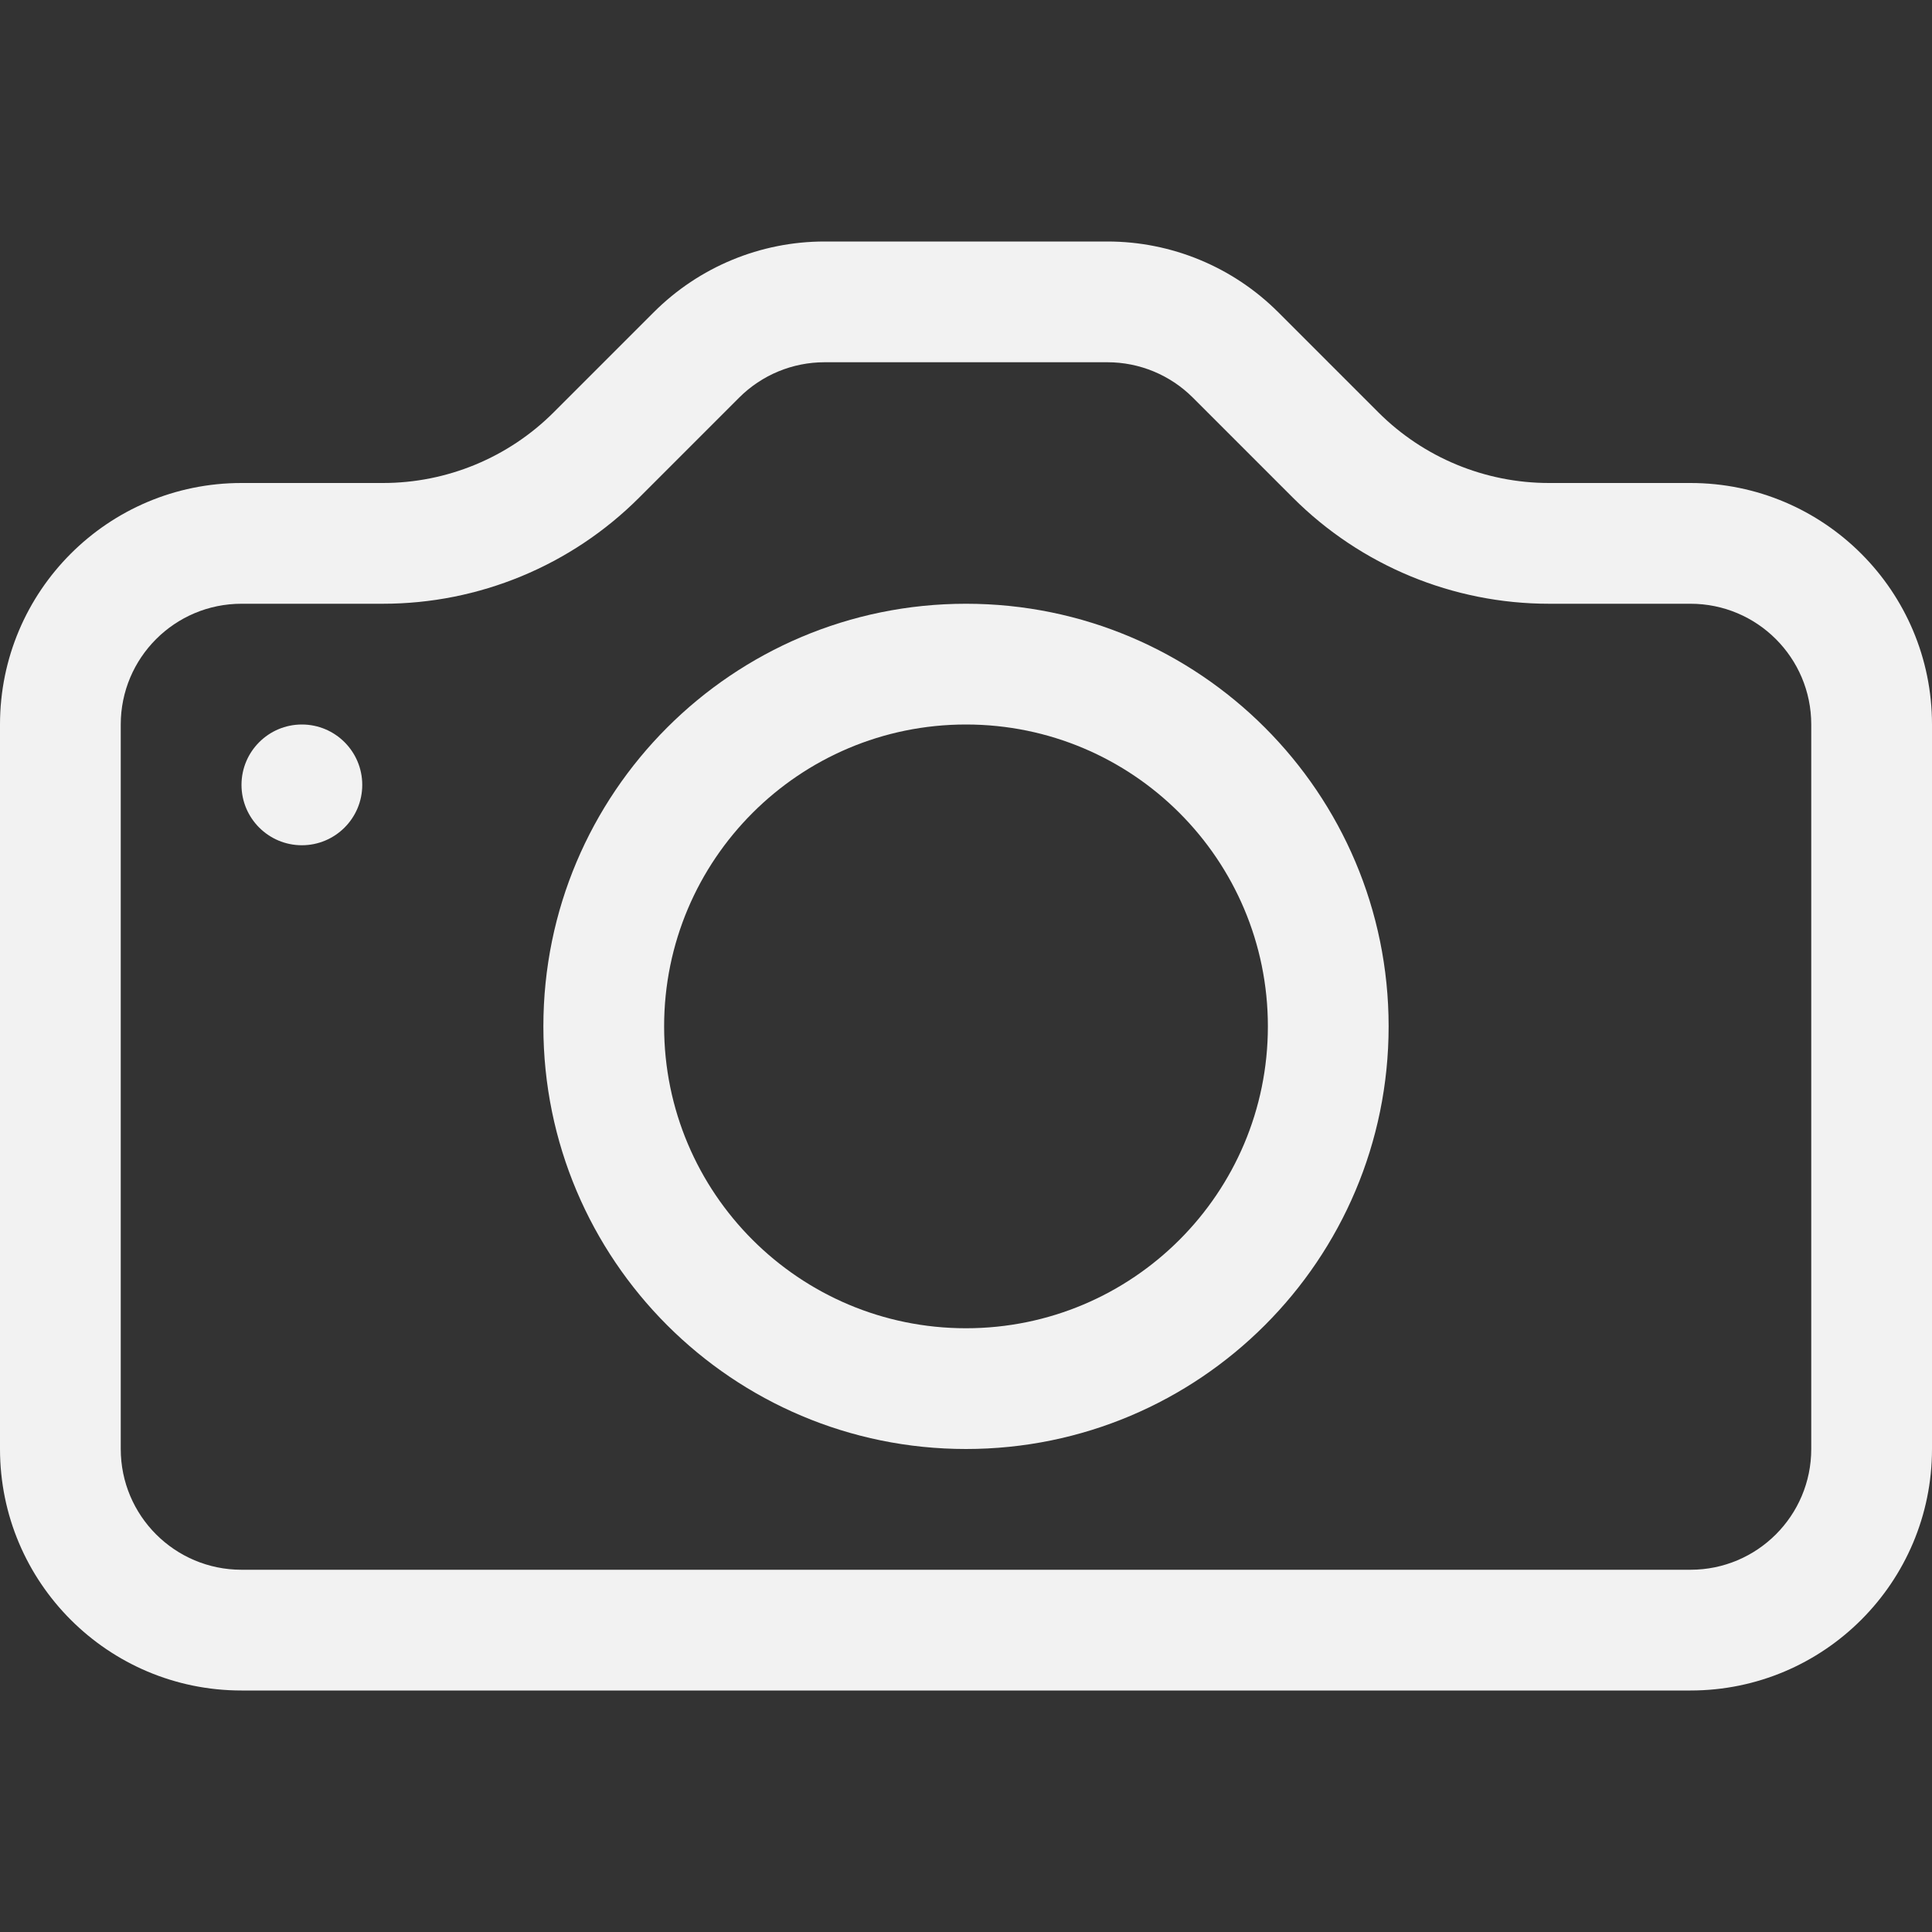 <svg width="48" height="48" viewBox="0 0 48 48" fill="none" xmlns="http://www.w3.org/2000/svg">
<rect x="0" y="0" width="48" height="48" fill="#333333" stroke="none"/>
<path d="M45 36C45 37.657 43.657 39 42 39H6C4.343 39 3 37.657 3 36V18C3 16.343 4.343 15 6 15H9.515C11.902 15 14.191 14.052 15.879 12.364L18.364 9.879C18.927 9.316 19.69 9 20.485 9H27.515C28.31 9 29.073 9.316 29.636 9.879L32.121 12.364C33.809 14.052 36.098 15 38.485 15H42C43.657 15 45 16.343 45 18V36ZM6 12C2.686 12 0 14.686 0 18V36C0 39.314 2.686 42 6 42H42C45.314 42 48 39.314 48 36V18C48 14.686 45.314 12 42 12H38.485C36.894 12 35.368 11.368 34.243 10.243L31.757 7.757C30.632 6.632 29.106 6 27.515 6H20.485C18.894 6 17.368 6.632 16.243 7.757L13.757 10.243C12.632 11.368 11.106 12 9.515 12H6Z" fill="#F2F2F2"/>
<path d="M24 33C19.858 33 16.5 29.642 16.5 25.5C16.5 21.358 19.858 18 24 18C28.142 18 31.5 21.358 31.5 25.5C31.5 29.642 28.142 33 24 33ZM24 36C29.799 36 34.5 31.299 34.5 25.5C34.5 19.701 29.799 15 24 15C18.201 15 13.5 19.701 13.5 25.5C13.5 31.299 18.201 36 24 36Z" fill="#F2F2F2"/>
<path d="M9 19.5C9 20.328 8.328 21 7.5 21C6.672 21 6 20.328 6 19.5C6 18.672 6.672 18 7.5 18C8.328 18 9 18.672 9 19.5Z" fill="#F2F2F2"/>
</svg>
